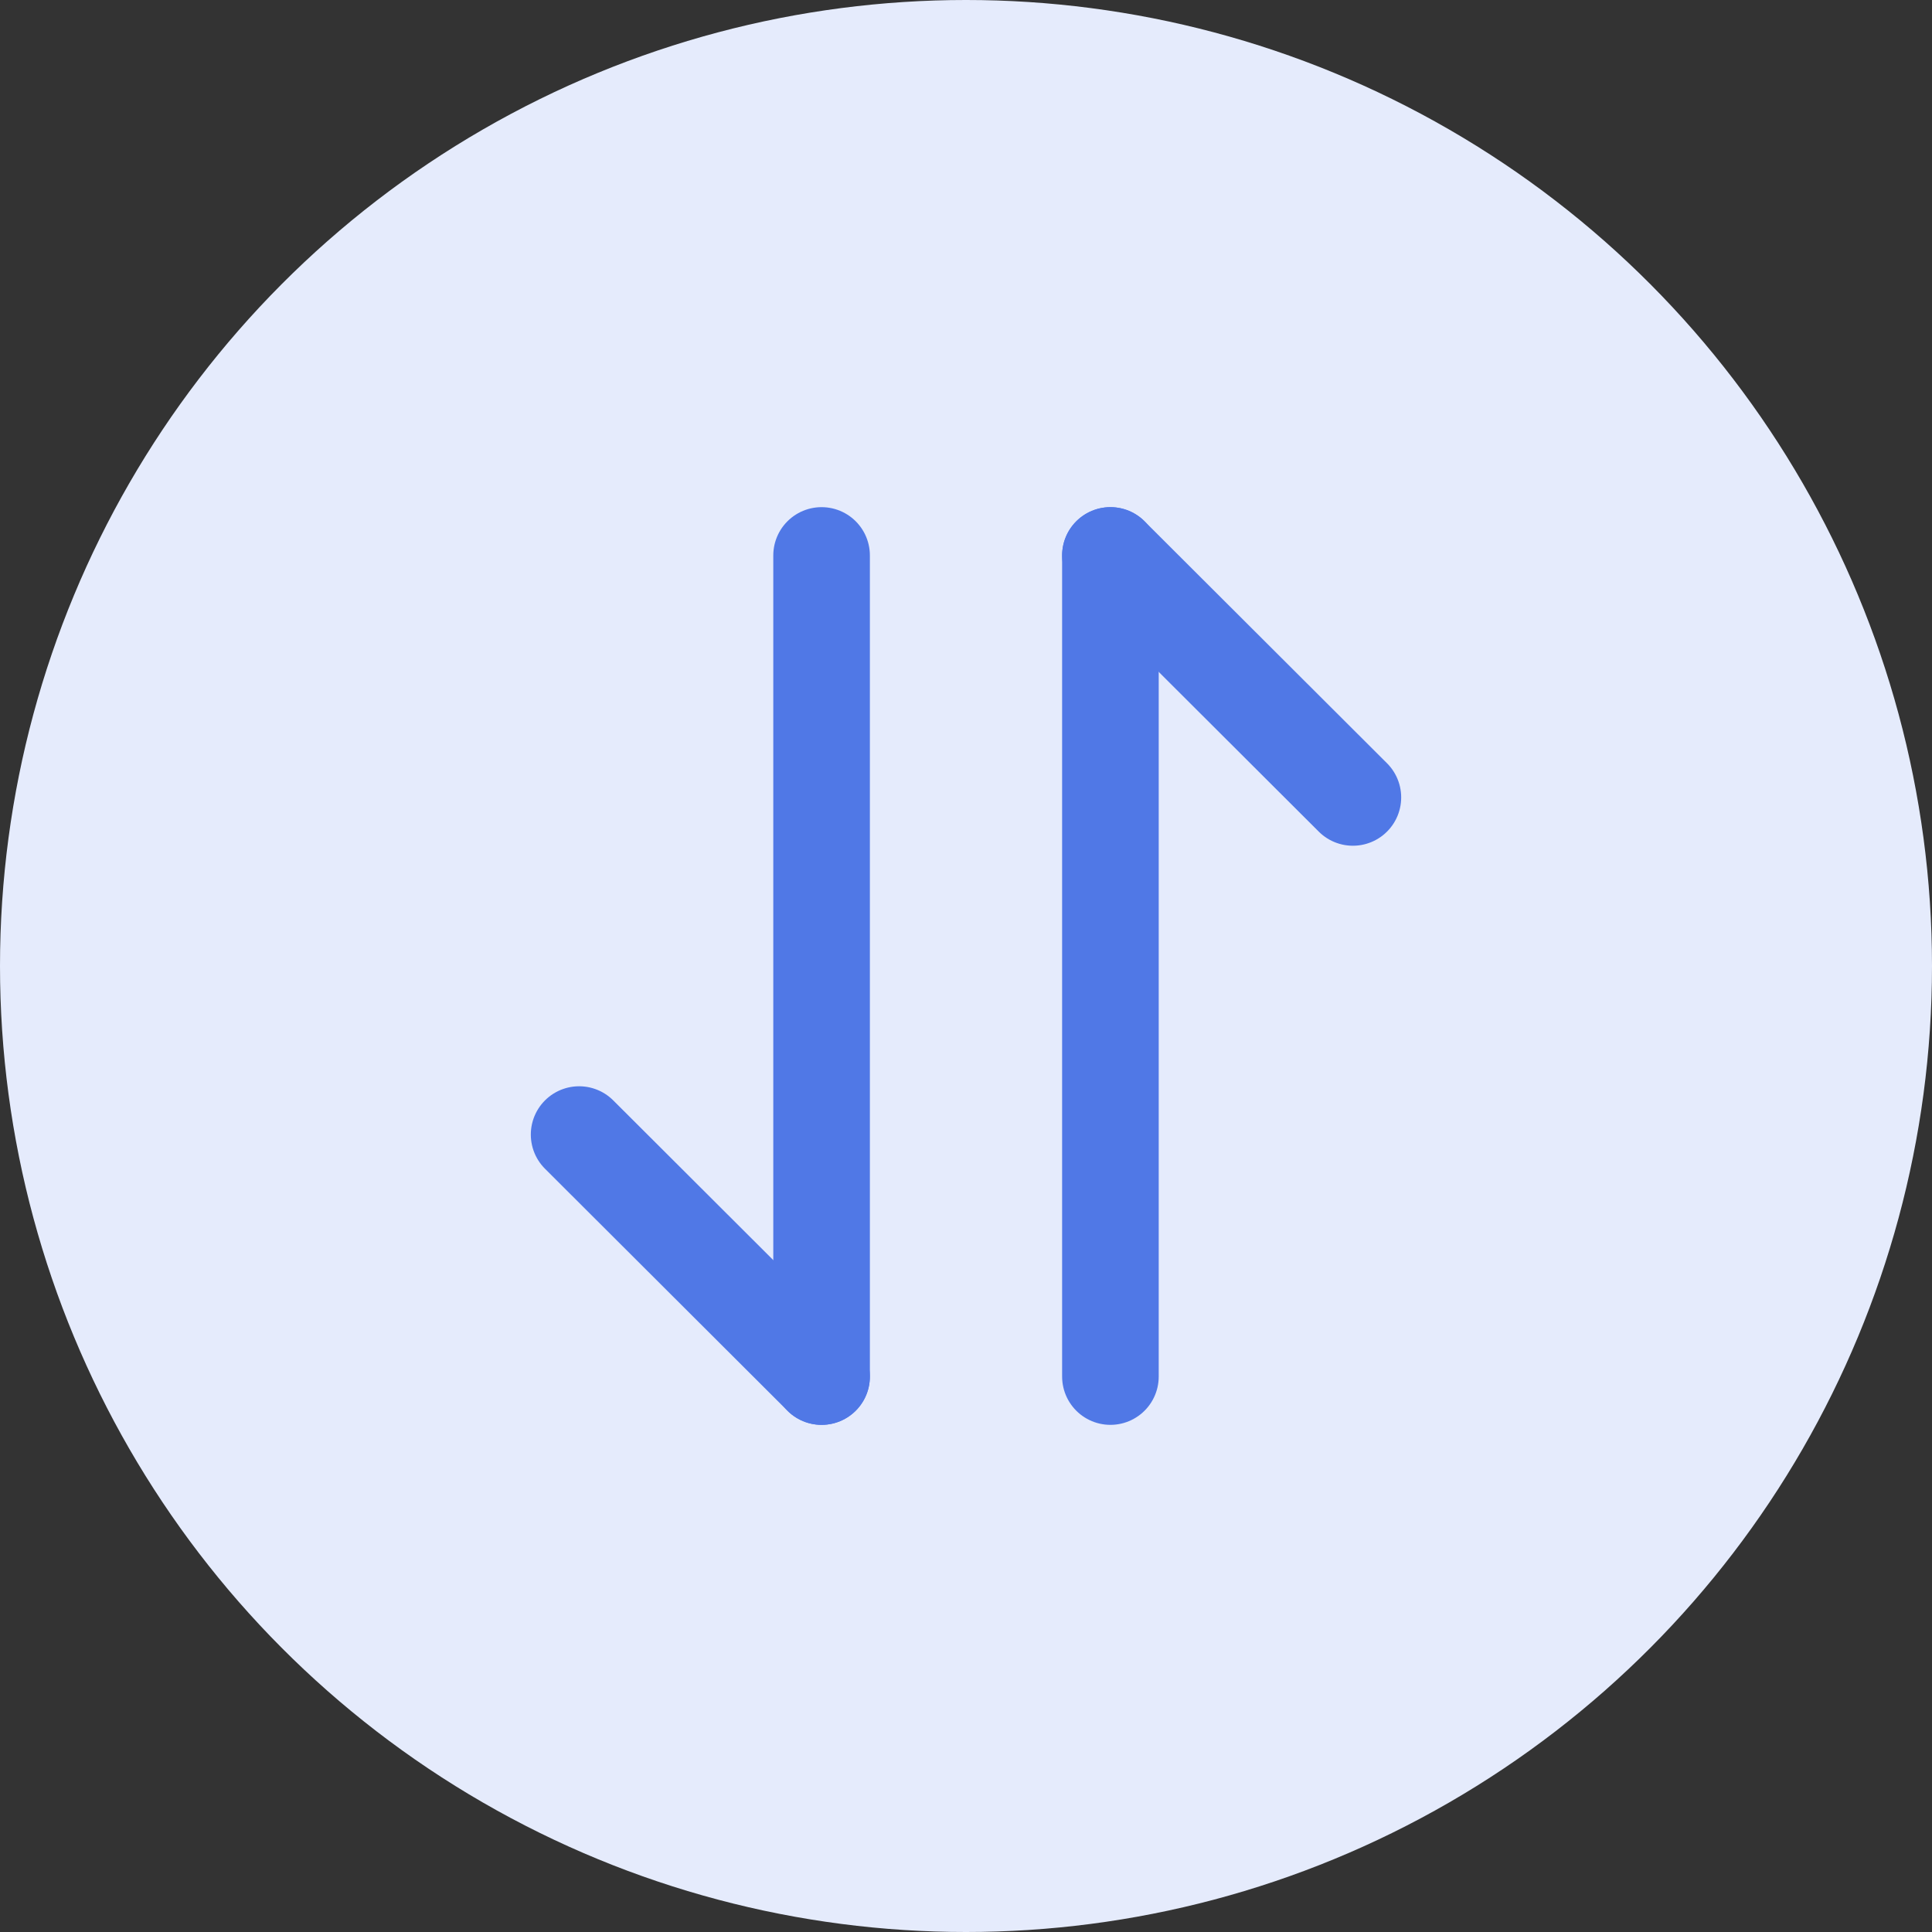 <svg width="40" height="40" viewBox="0 0 40 40" fill="none" xmlns="http://www.w3.org/2000/svg">
<rect x="0" y="0" width="40" height="40" fill="#333333" stroke="none"/>
<circle cx="20" cy="20" r="20" fill="#E5EBFC"/>
<path d="M17.01 28.5L11.99 23.49" stroke="#5078E6" stroke-width="2" stroke-miterlimit="10" stroke-linecap="round" stroke-linejoin="round"/>
<path d="M17.01 11.5V28.5" stroke="#5078E6" stroke-width="2" stroke-miterlimit="10" stroke-linecap="round" stroke-linejoin="round"/>
<path d="M22.99 11.5L28.01 16.51" stroke="#5078E6" stroke-width="2" stroke-miterlimit="10" stroke-linecap="round" stroke-linejoin="round"/>
<path d="M22.99 28.5V11.5" stroke="#5078E6" stroke-width="2" stroke-miterlimit="10" stroke-linecap="round" stroke-linejoin="round"/>
</svg>
